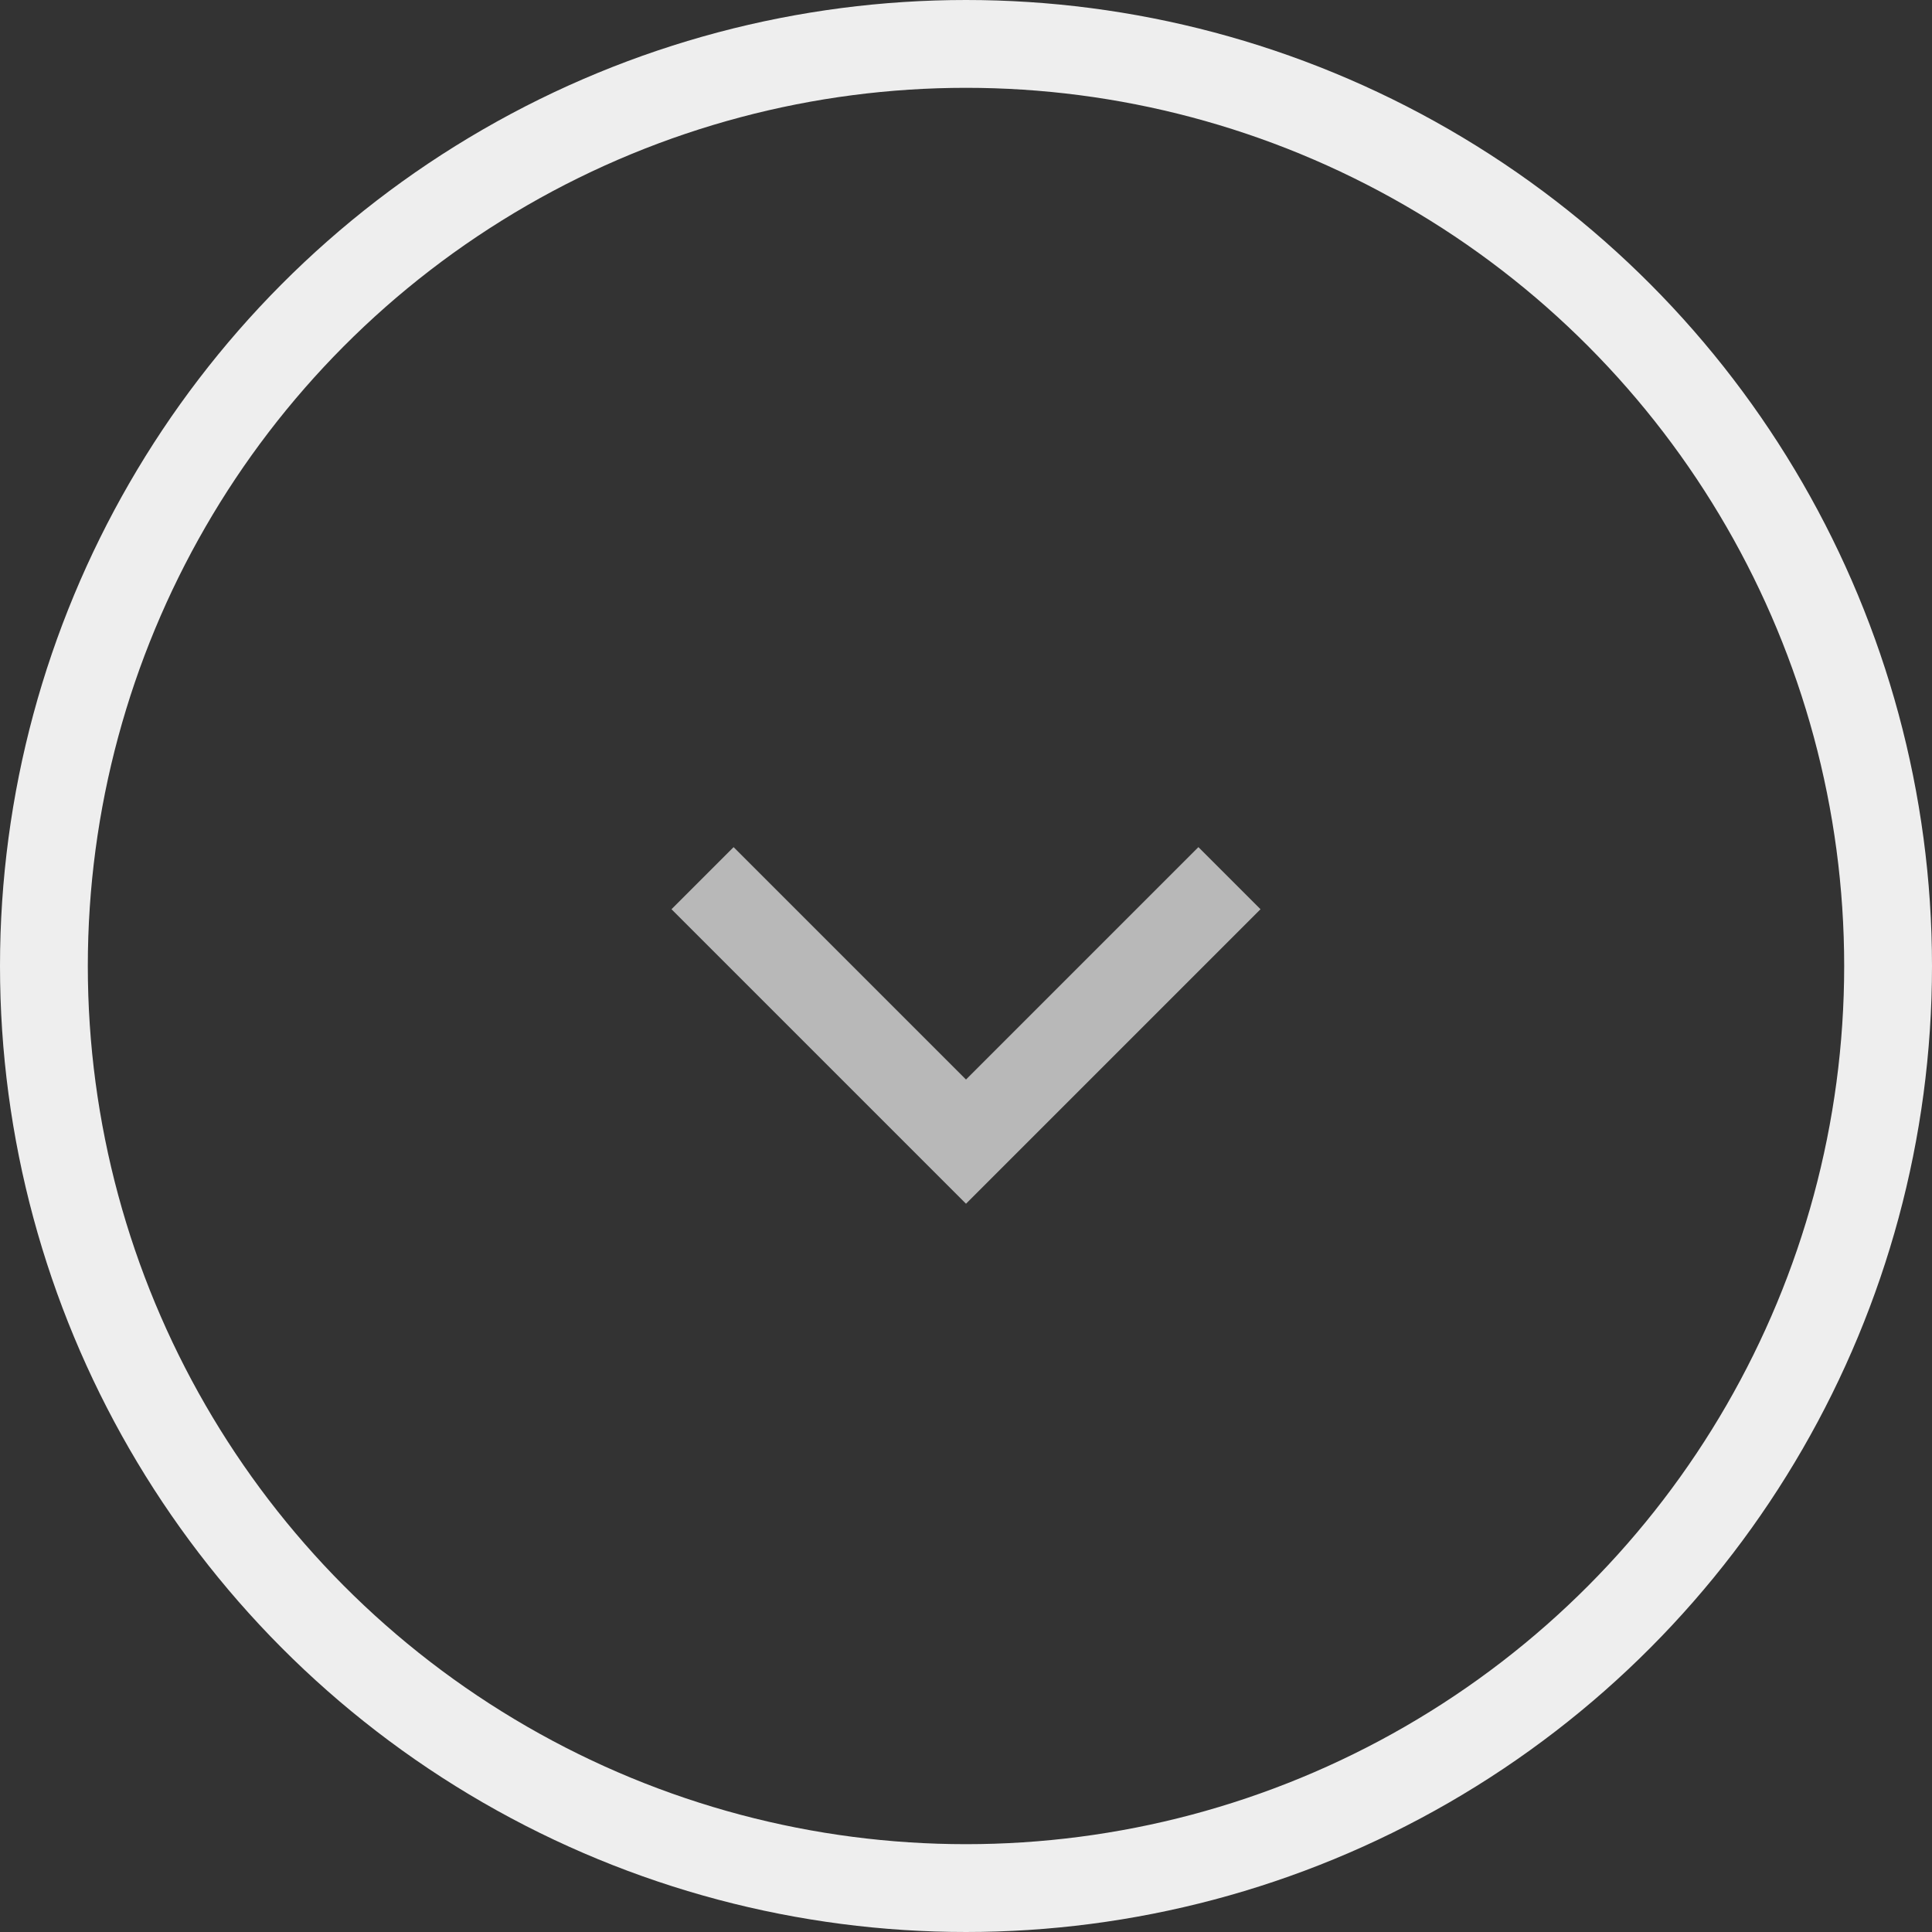 <svg width="22" height="22" viewBox="0 0 22 22" fill="none" xmlns="http://www.w3.org/2000/svg">
  <rect x="0" y="0" width="22" height="22" fill="#333333" stroke="none"/>
  <path d="M8 10L11 13L14 10" stroke="#B8B8B8" />
  <circle cx="11" cy="11" r="10.5" stroke="#EEEEEE" />
</svg>